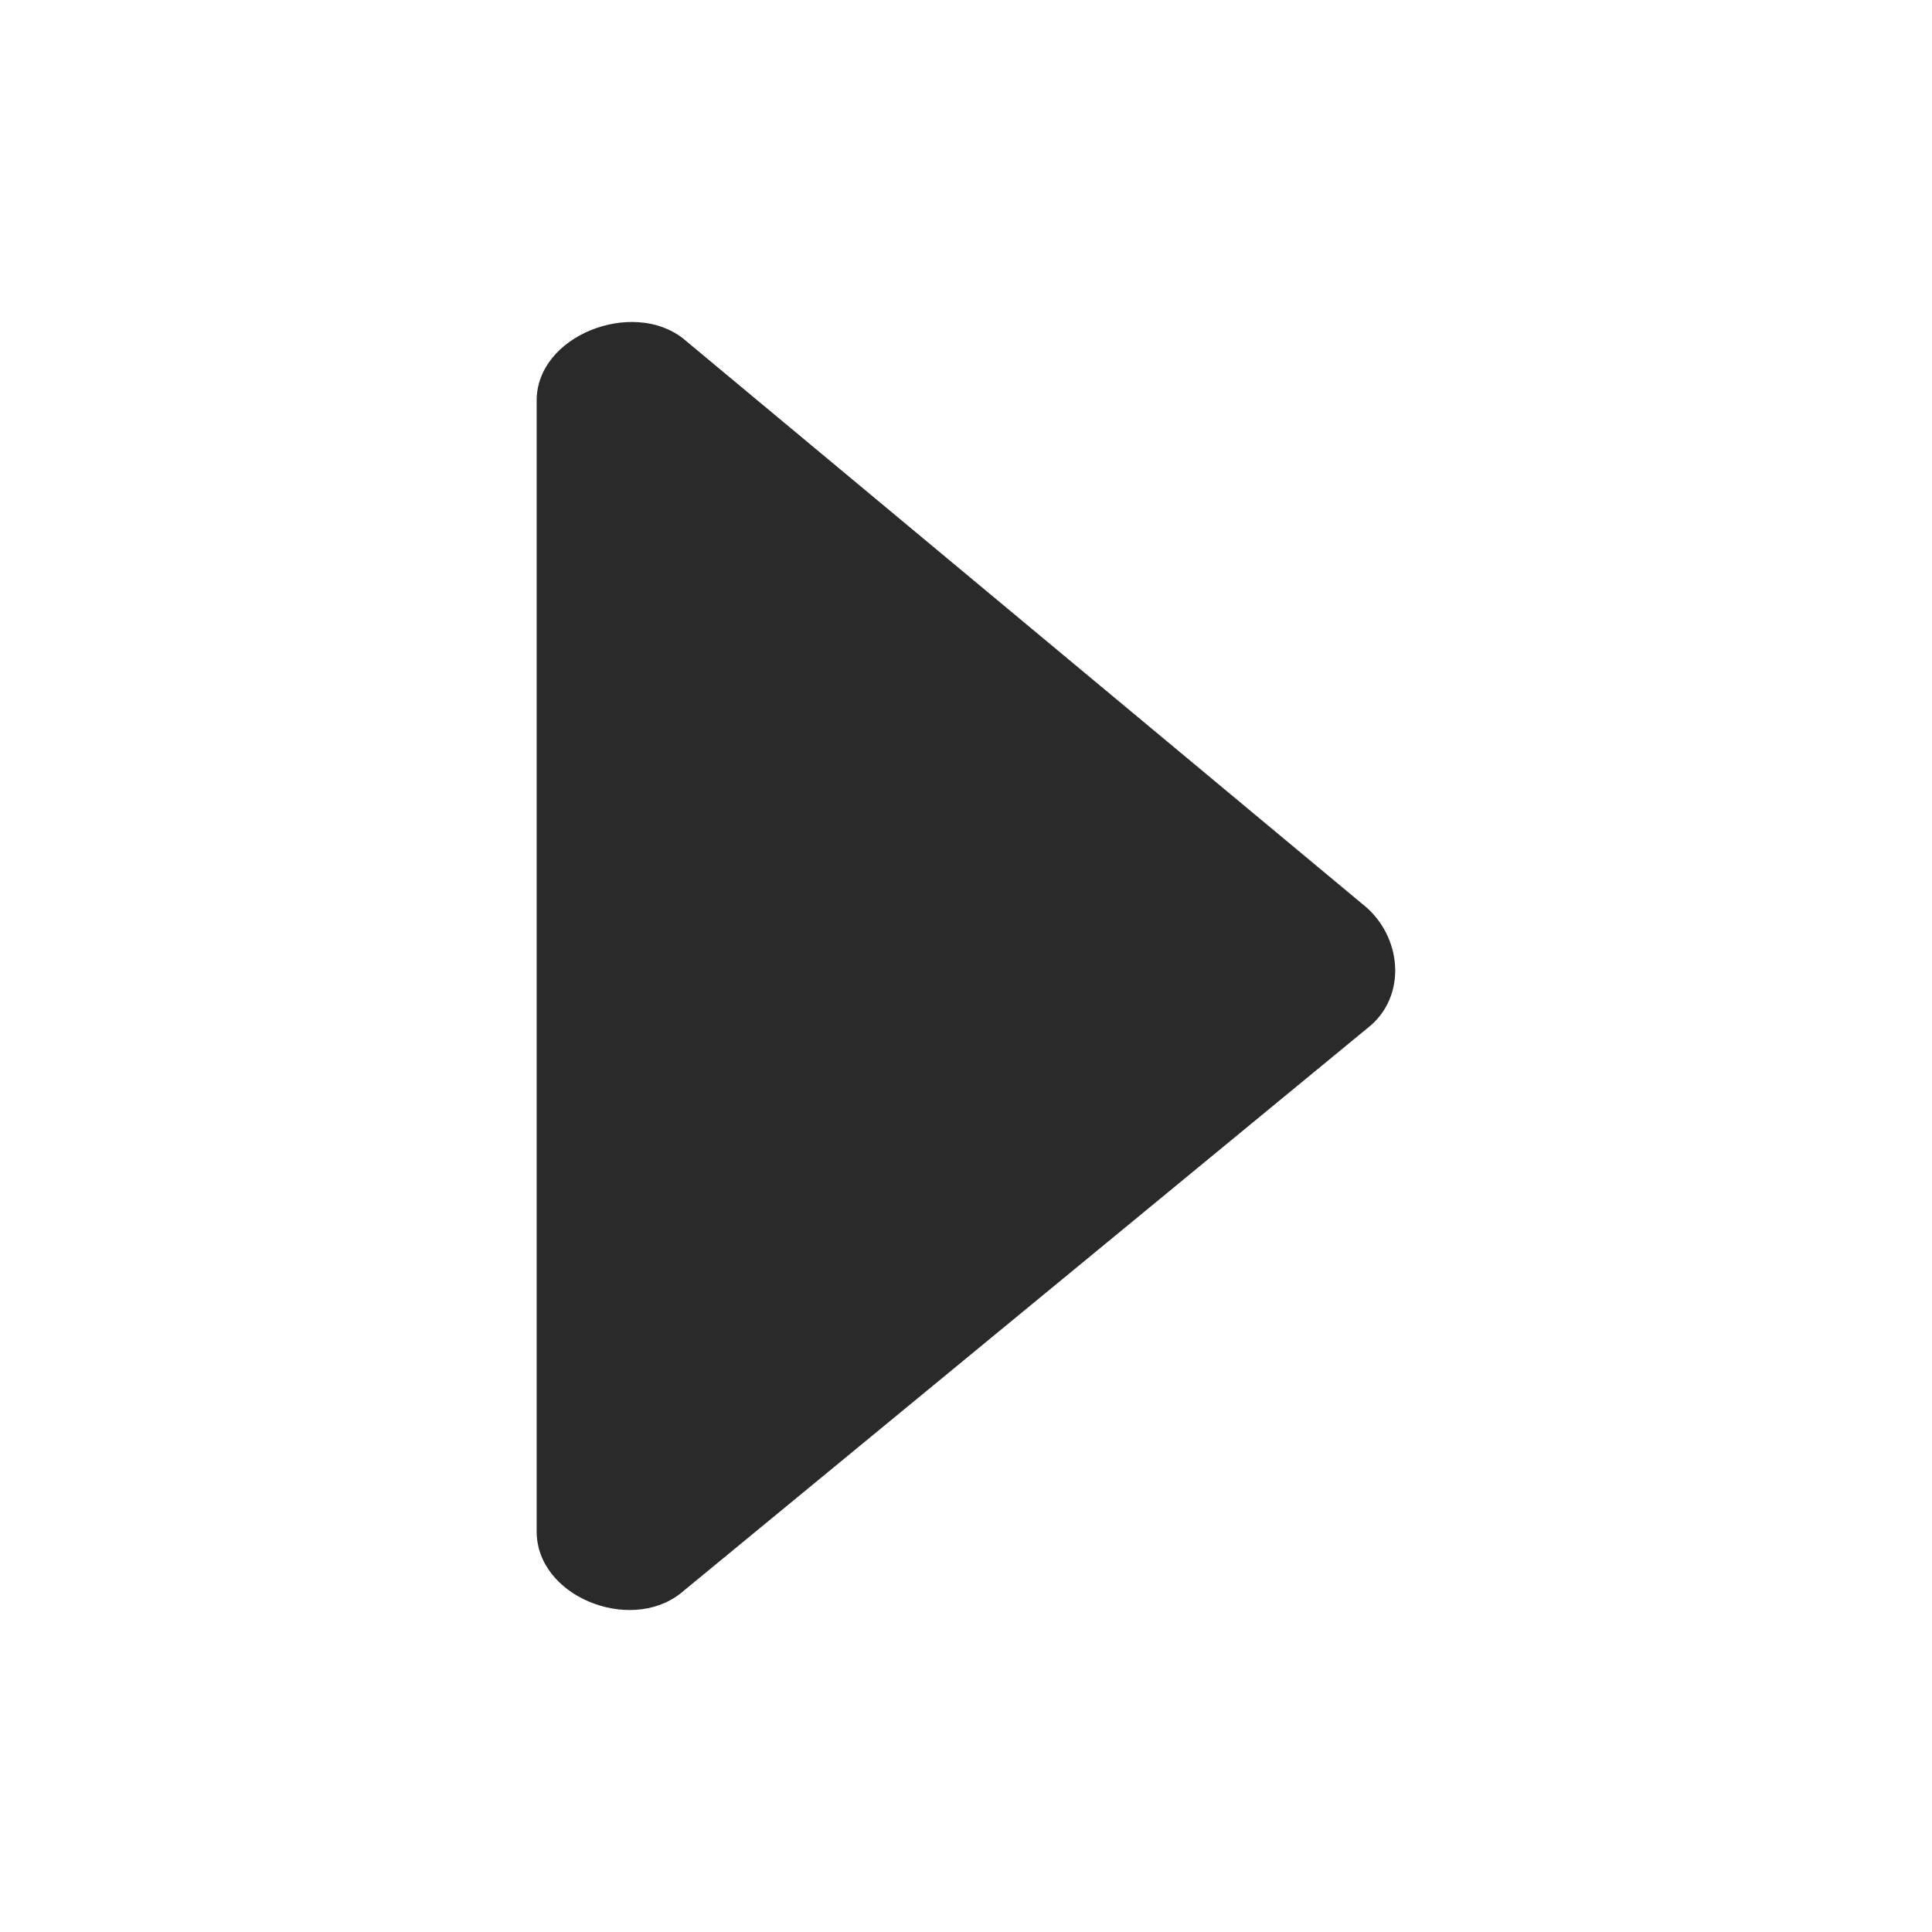 <svg width="18" height="18" viewBox="0 0 18 18" xmlns="http://www.w3.org/2000/svg" xmlns:sketch="http://www.bohemiancoding.com/sketch/ns"><title>next-page</title><desc>Created with Sketch.</desc><path d="M5 3.731c0-.604.886-.947 1.361-.58l6.329 5.269c.377.292.427.868.049 1.16l-6.403 5.269c-.475.367-1.336.024-1.336-.58v-10.538" sketch:type="MSShapeGroup" fill="#2B2A2A"/></svg>